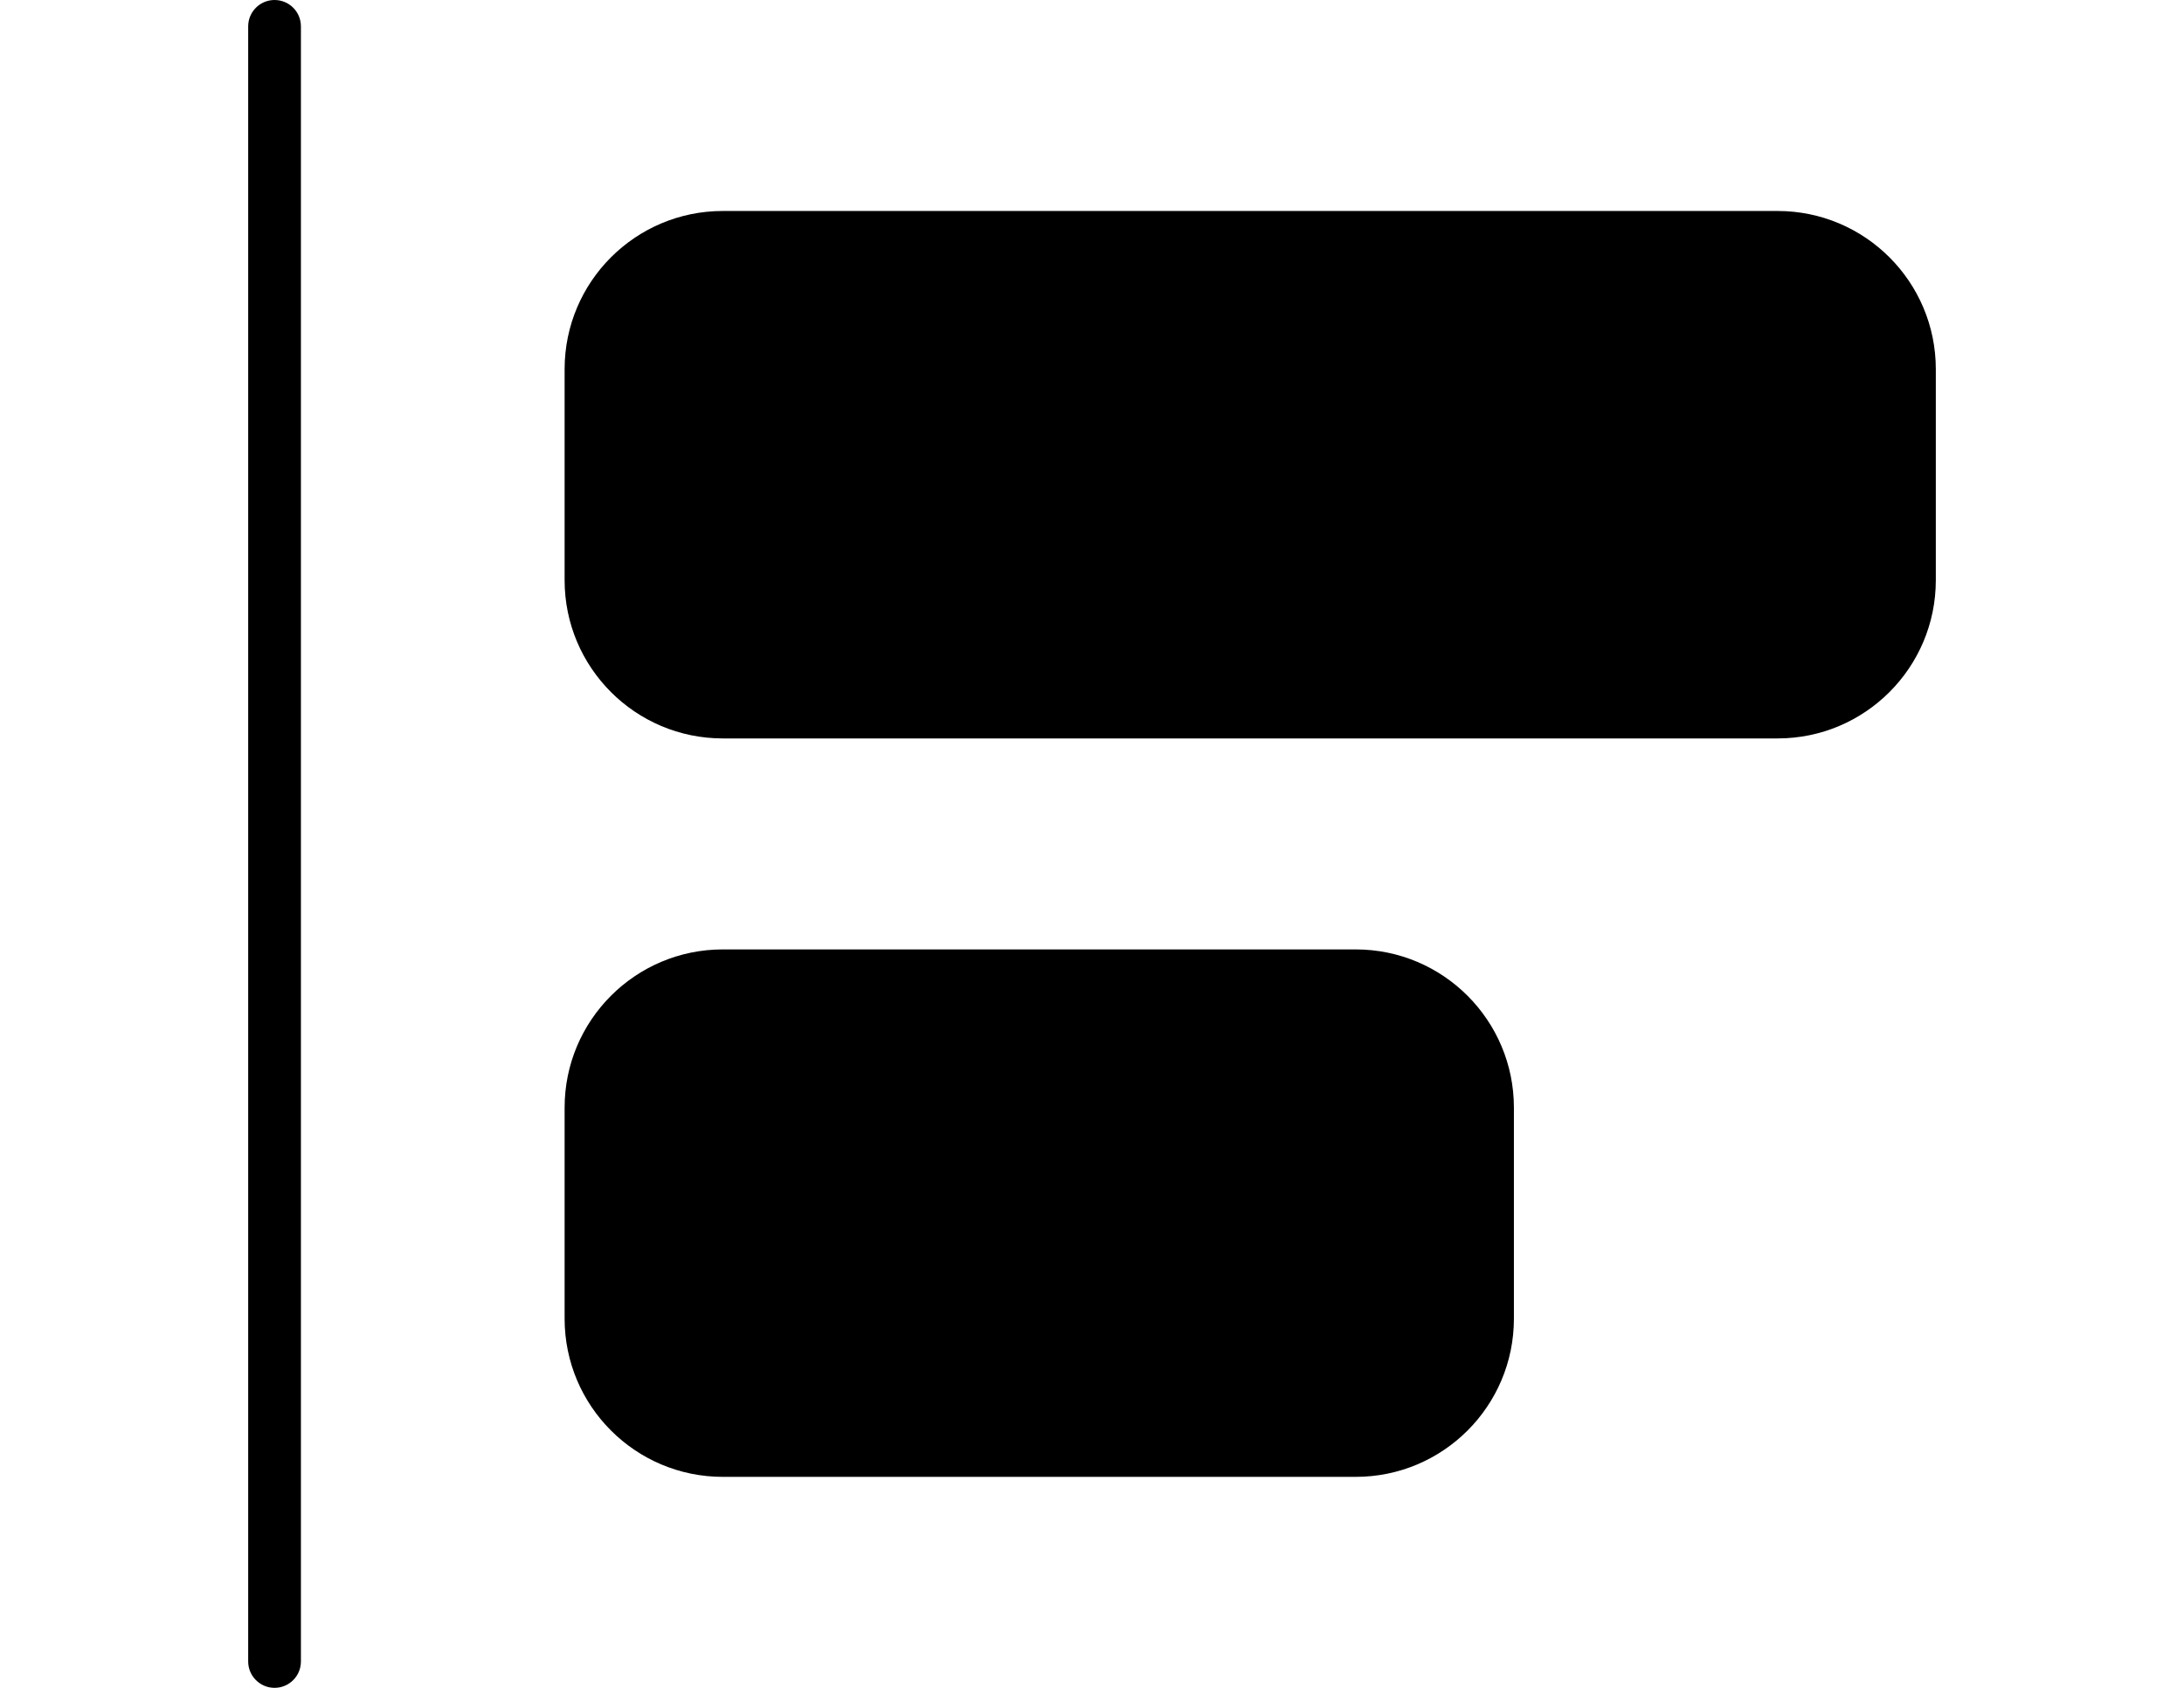 <?xml version="1.0" encoding="utf-8"?>
<!-- Generator: Adobe Illustrator 15.0.0, SVG Export Plug-In . SVG Version: 6.00 Build 0)  -->
<!DOCTYPE svg PUBLIC "-//W3C//DTD SVG 1.1//EN" "http://www.w3.org/Graphics/SVG/1.1/DTD/svg11.dtd">
<svg version="1.1" id="Layer_1" xmlns="http://www.w3.org/2000/svg" xmlns:xlink="http://www.w3.org/1999/xlink" x="0px" y="0px"
	 width="792px" height="612px" viewBox="0 0 792 612" enable-background="new 0 0 792 612" xml:space="preserve">
<path d="M644.625,76.5h-382.5c-31.676,0-57.375,25.688-57.375,57.375v76.5c0,31.676,25.699,57.375,57.375,57.375h382.5
	c31.676,0,57.375-25.699,57.375-57.375v-76.5C702,102.188,676.301,76.5,644.625,76.5z M491.625,344.25h-229.5
	c-31.676,0-57.375,25.699-57.375,57.375v76.5c0,31.676,25.699,57.375,57.375,57.375h229.5c31.688,0,57.375-25.688,57.375-57.375
	v-76.5C549,369.949,523.301,344.25,491.625,344.25z M99.562,0C94.282,0,90,4.282,90,9.562v592.875c0,5.26,4.282,9.562,9.562,9.562
	s9.562-4.281,9.562-9.562V9.562C109.125,4.282,104.846,0,99.562,0z"/>
</svg>
